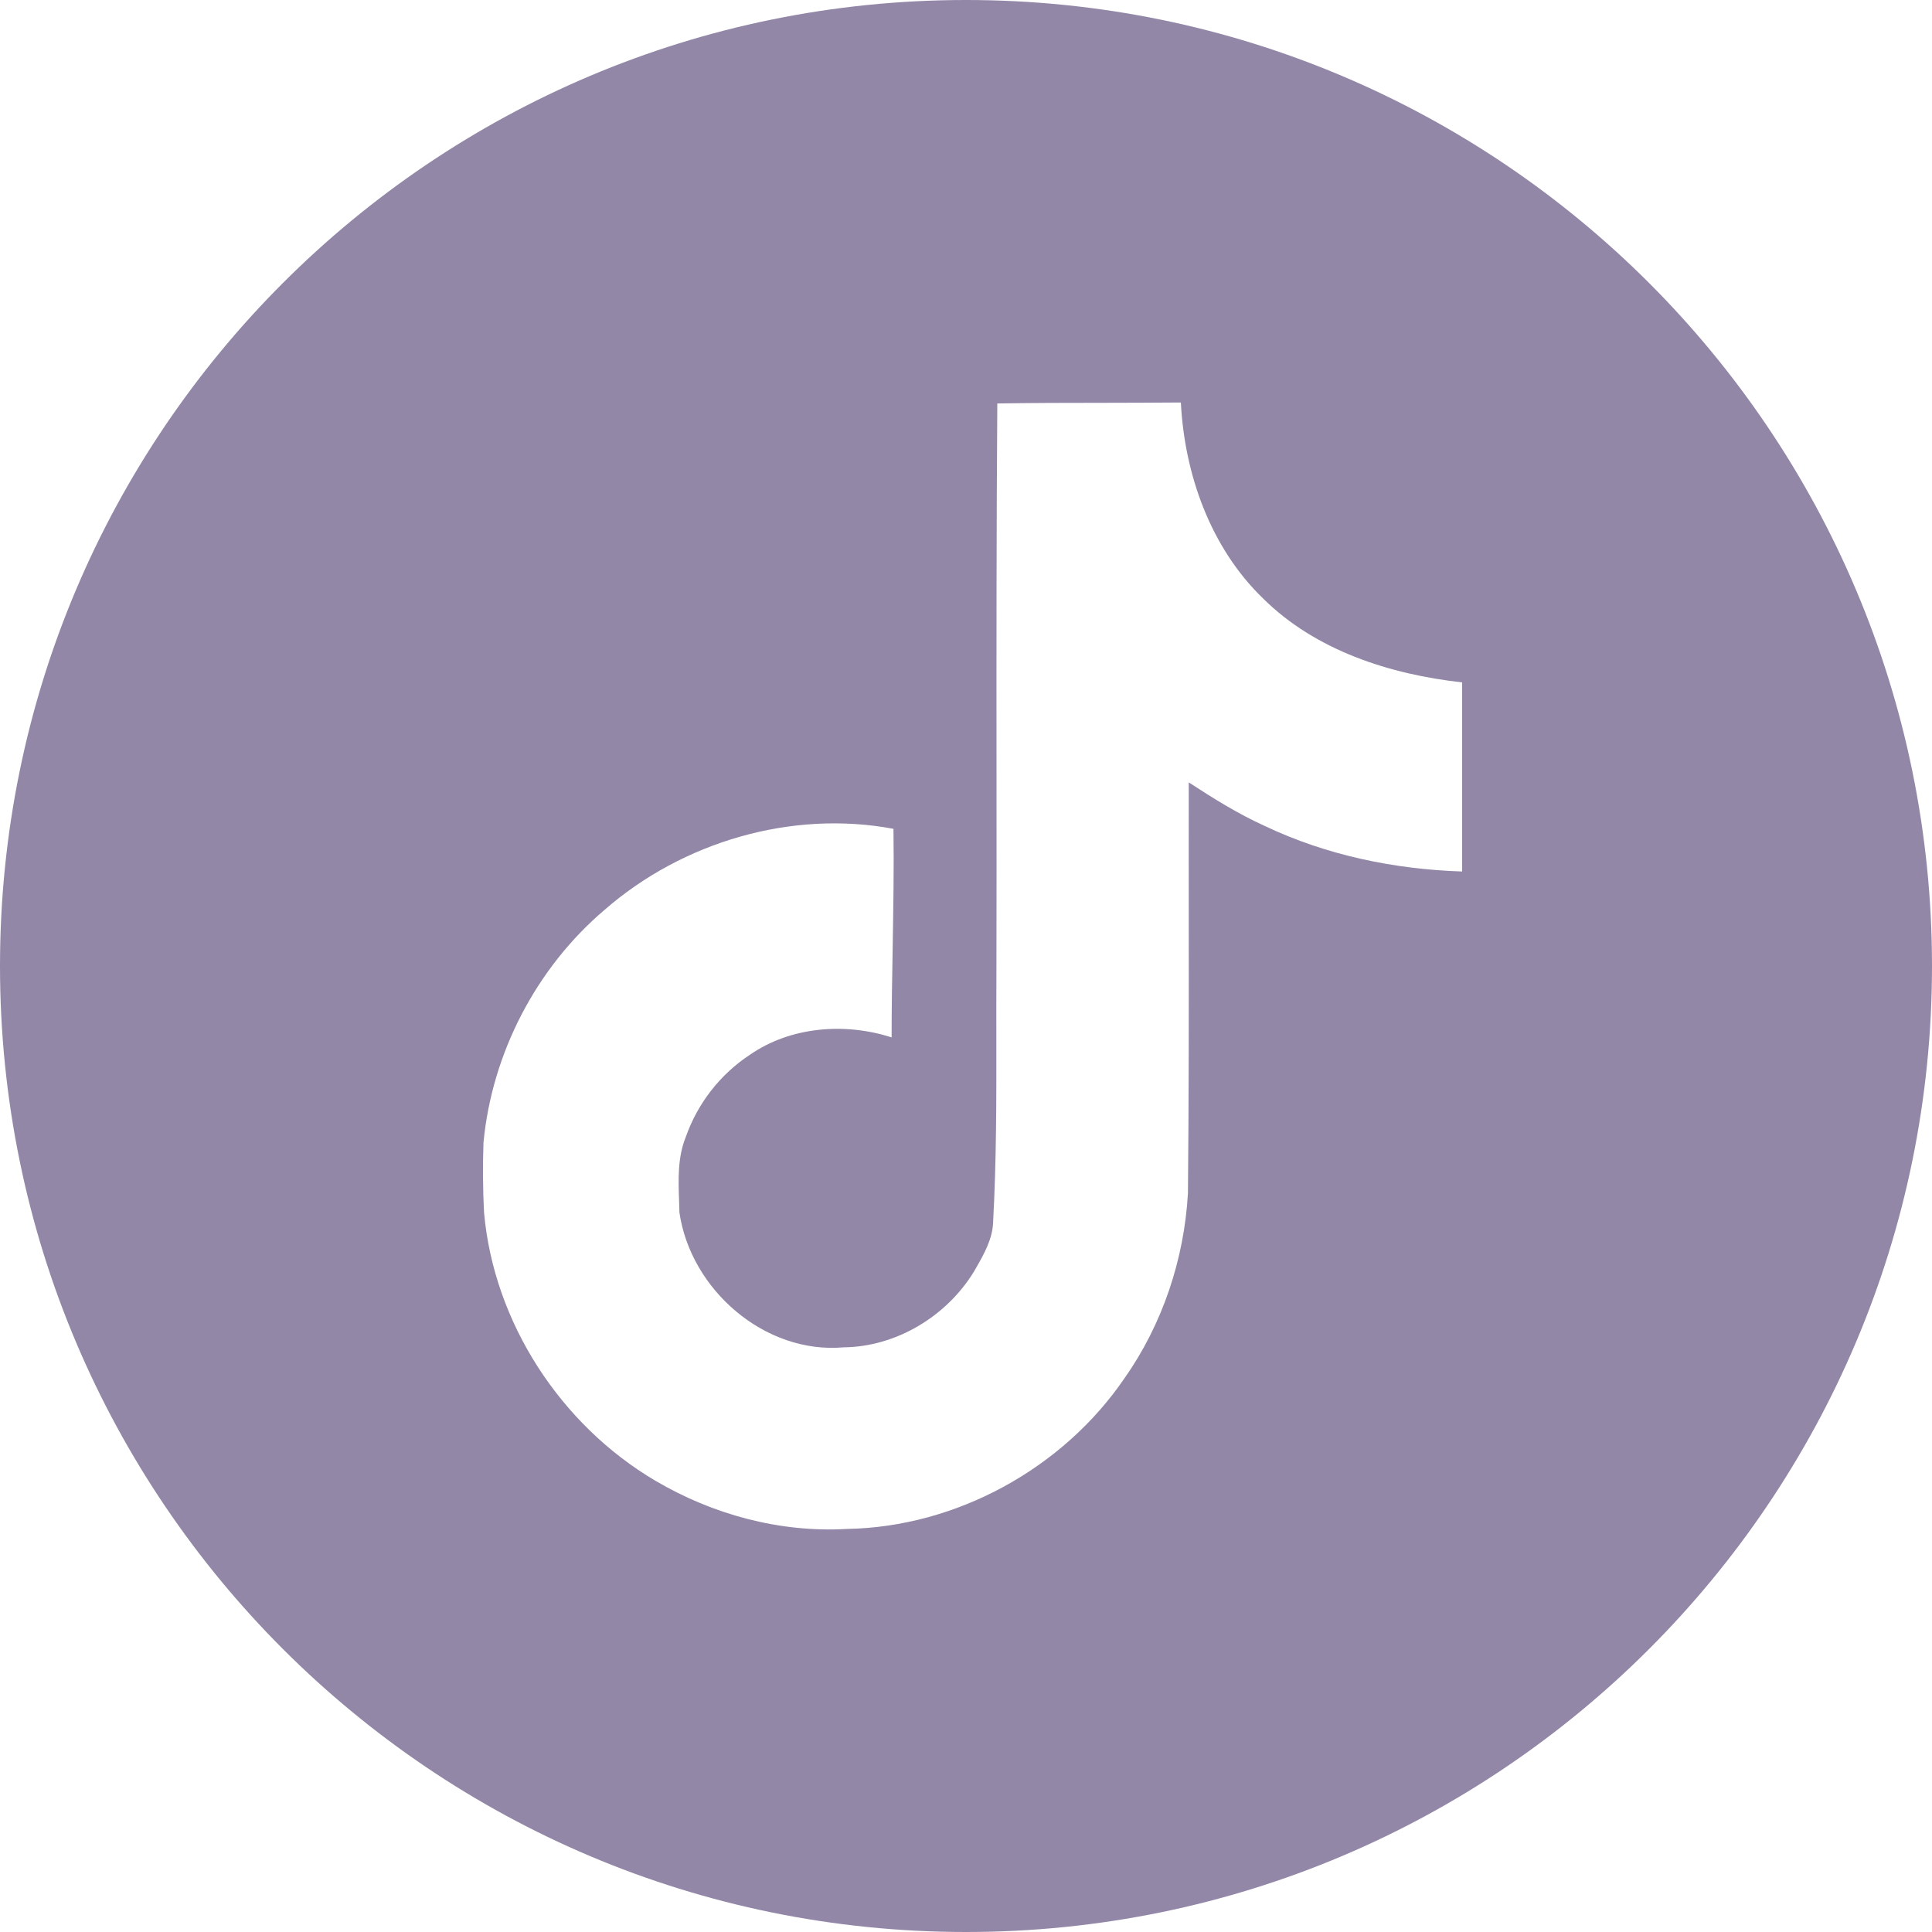 <svg width="24" height="24" viewBox="0 0 24 24" fill="none" xmlns="http://www.w3.org/2000/svg">
<path fill-rule="evenodd" clip-rule="evenodd" d="M12 24C18.627 24 24 18.627 24 12C24 5.373 18.627 0 12 0C5.373 0 0 5.373 0 12C0 18.627 5.373 24 12 24ZM13.698 5.004C13.263 5.004 12.826 5.005 12.389 5.012L12.389 5.012C12.378 6.516 12.378 8.02 12.379 9.526C12.38 10.368 12.38 11.21 12.378 12.053C12.376 12.336 12.377 12.618 12.377 12.9C12.378 13.66 12.378 14.418 12.337 15.179C12.331 15.39 12.225 15.576 12.122 15.756C12.114 15.77 12.105 15.784 12.097 15.799C11.758 16.352 11.133 16.73 10.482 16.737C9.499 16.824 8.579 16.02 8.44 15.062C8.439 15.016 8.438 14.968 8.436 14.921C8.426 14.651 8.417 14.376 8.519 14.124C8.666 13.706 8.945 13.347 9.315 13.103C9.821 12.752 10.497 12.7 11.076 12.887C11.076 12.518 11.082 12.149 11.089 11.78C11.097 11.285 11.106 10.791 11.099 10.296C9.832 10.058 8.479 10.459 7.513 11.3C6.661 12.023 6.111 13.085 6.006 14.194C5.996 14.484 5.998 14.773 6.013 15.062C6.134 16.427 6.963 17.699 8.141 18.394C8.852 18.813 9.686 19.041 10.52 18.993C11.88 18.97 13.205 18.241 13.968 17.122C14.442 16.45 14.711 15.639 14.757 14.823C14.768 13.703 14.768 12.581 14.767 11.457C14.767 10.878 14.766 10.299 14.767 9.719C15.071 9.917 15.38 10.111 15.713 10.261C16.476 10.624 17.322 10.799 18.163 10.826V8.477C17.265 8.377 16.342 8.081 15.69 7.434C15.037 6.803 14.715 5.893 14.669 5C14.346 5.003 14.022 5.003 13.698 5.004Z" fill="#9387A8"/>
</svg>
